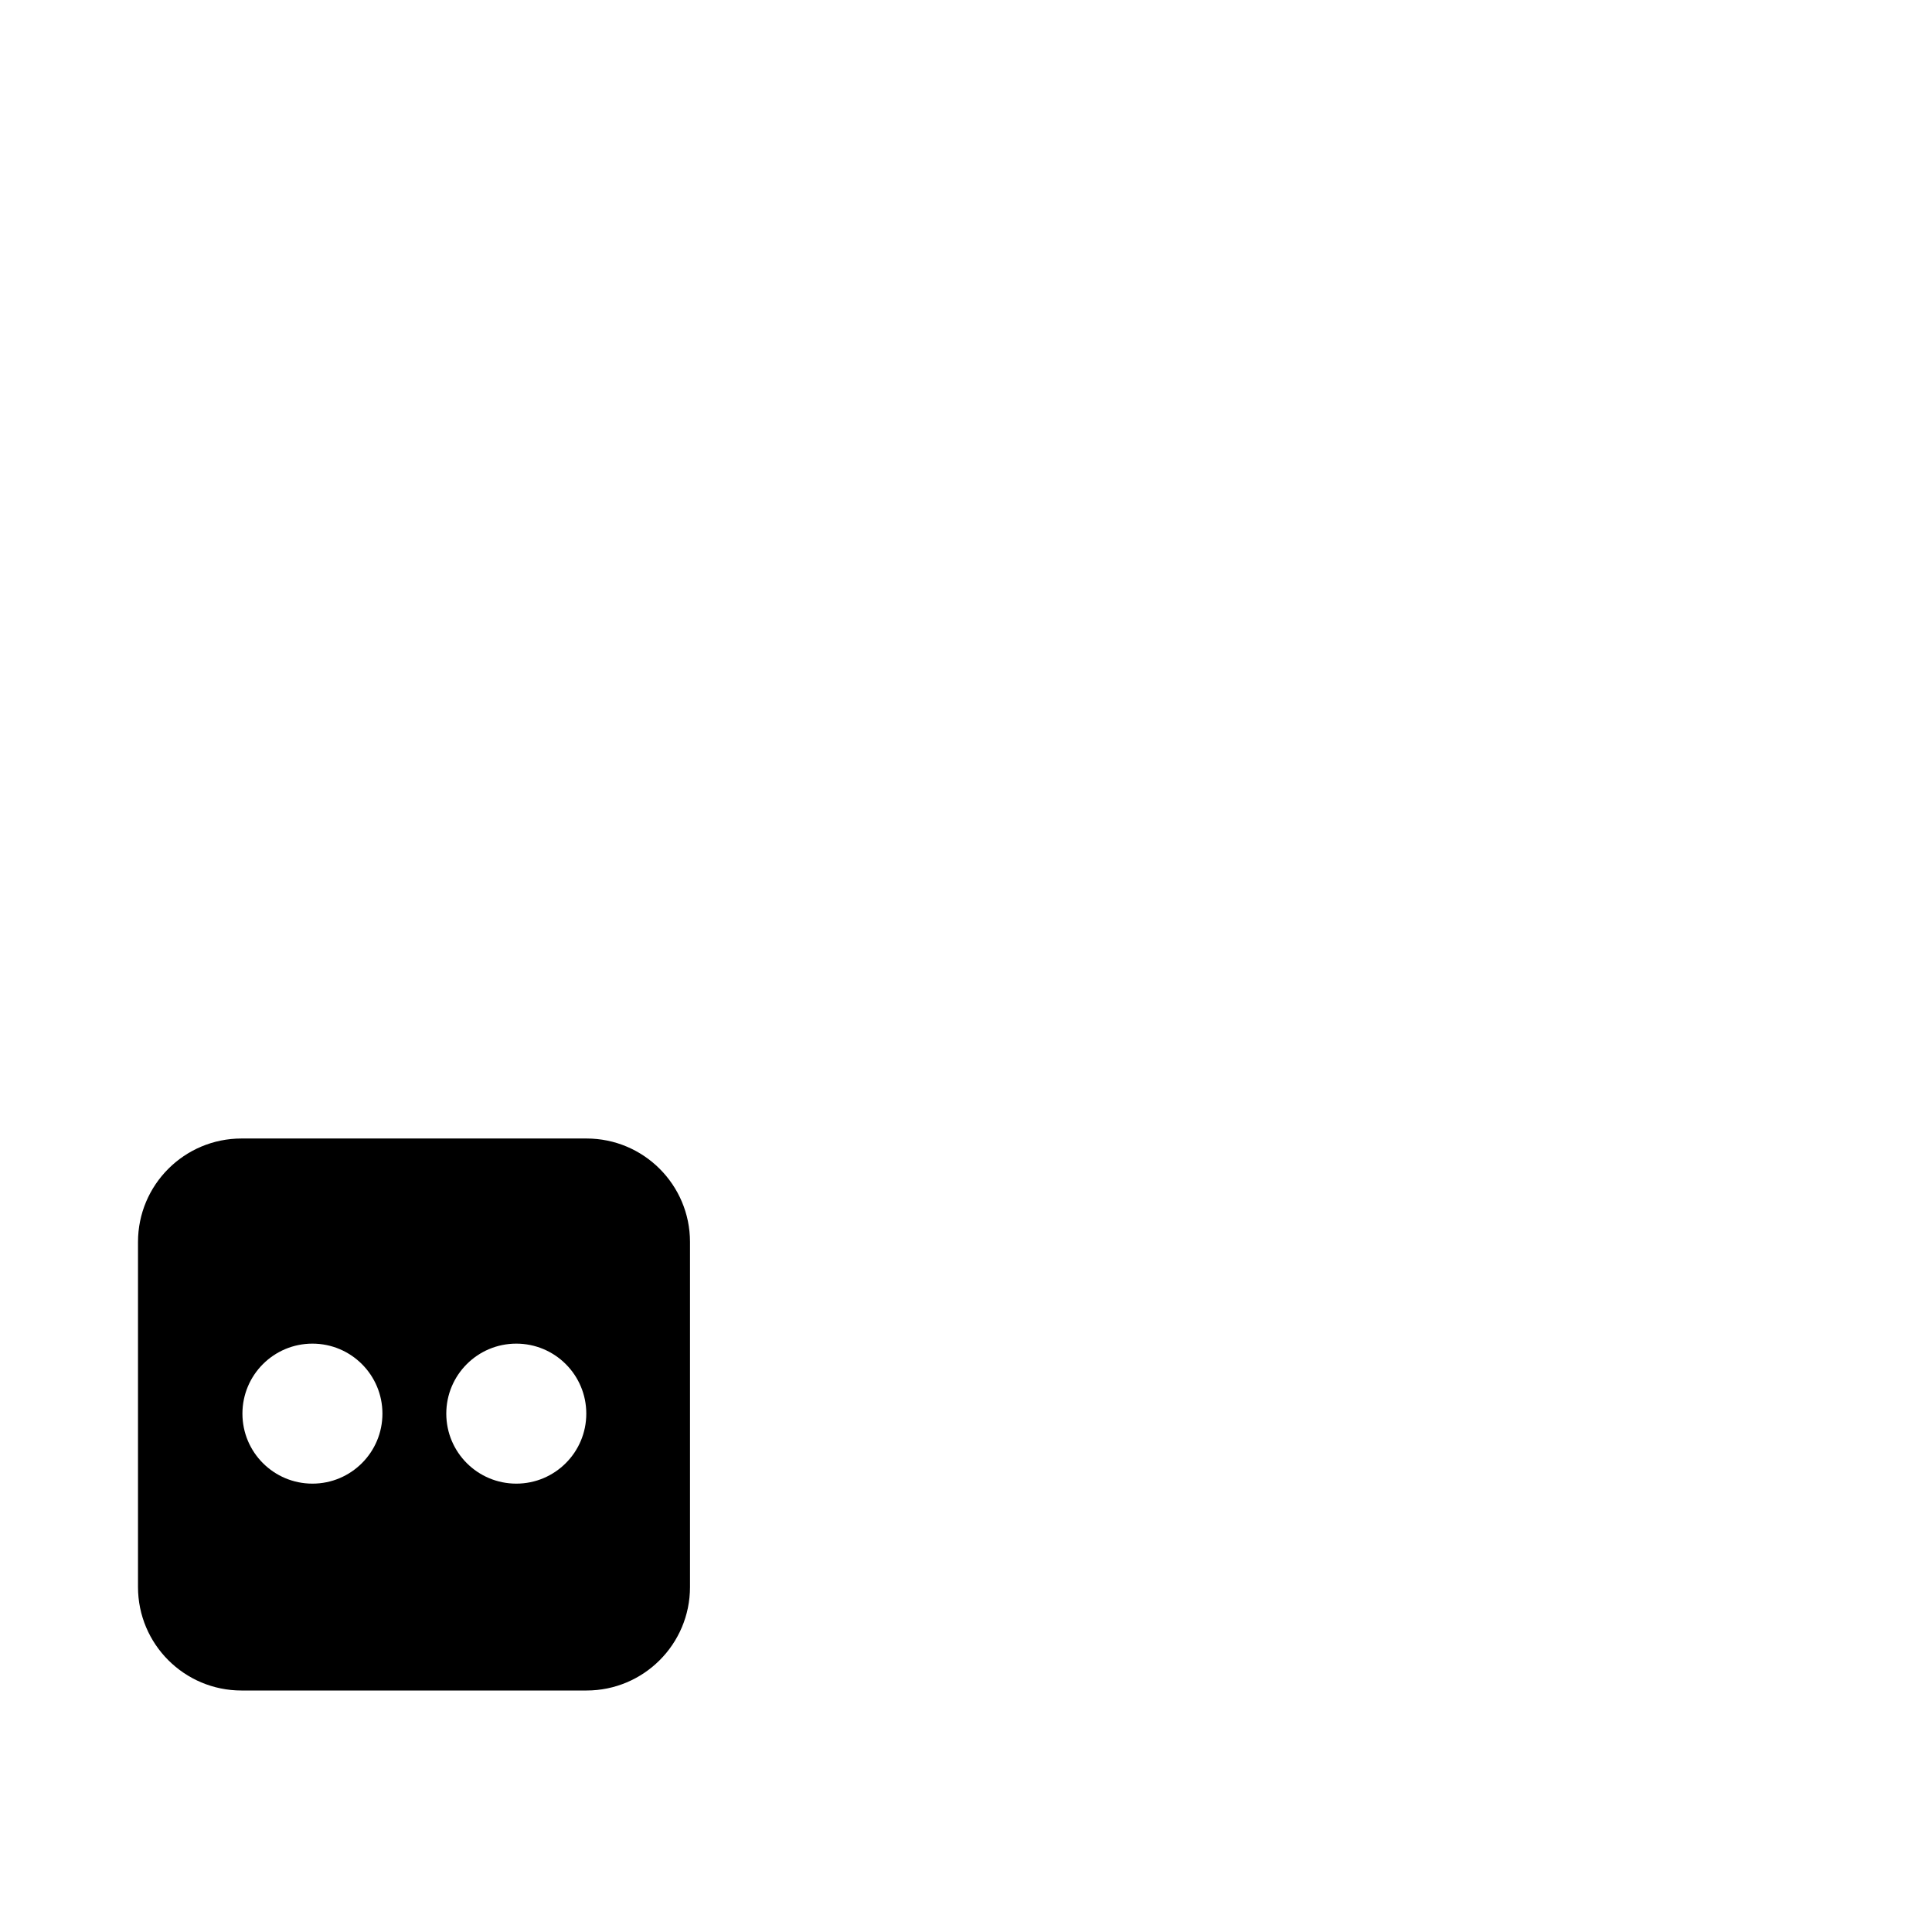 <?xml version="1.0" encoding="utf-8"?>
<svg width="1792" height="1792" xmlns="http://www.w3.org/2000/svg"><path d="M544 1056H224c-53.024 0-96 42.976-96 96v320c0 53.024 42.976 96 96 96h320c53.024 0 96-42.976 96-96v-320c0-53.024-42.976-96-96-96zm-254.208 320.128c-35.872 0-64.928-29.056-64.928-64.928s29.056-64.928 64.928-64.928 64.928 29.056 64.928 64.928-29.056 64.928-64.928 64.928zm189.088 0c-35.872 0-64.928-29.056-64.928-64.928s29.056-64.928 64.928-64.928 64.928 29.056 64.928 64.928-29.056 64.928-64.928 64.928z" fill="undefined"/></svg>